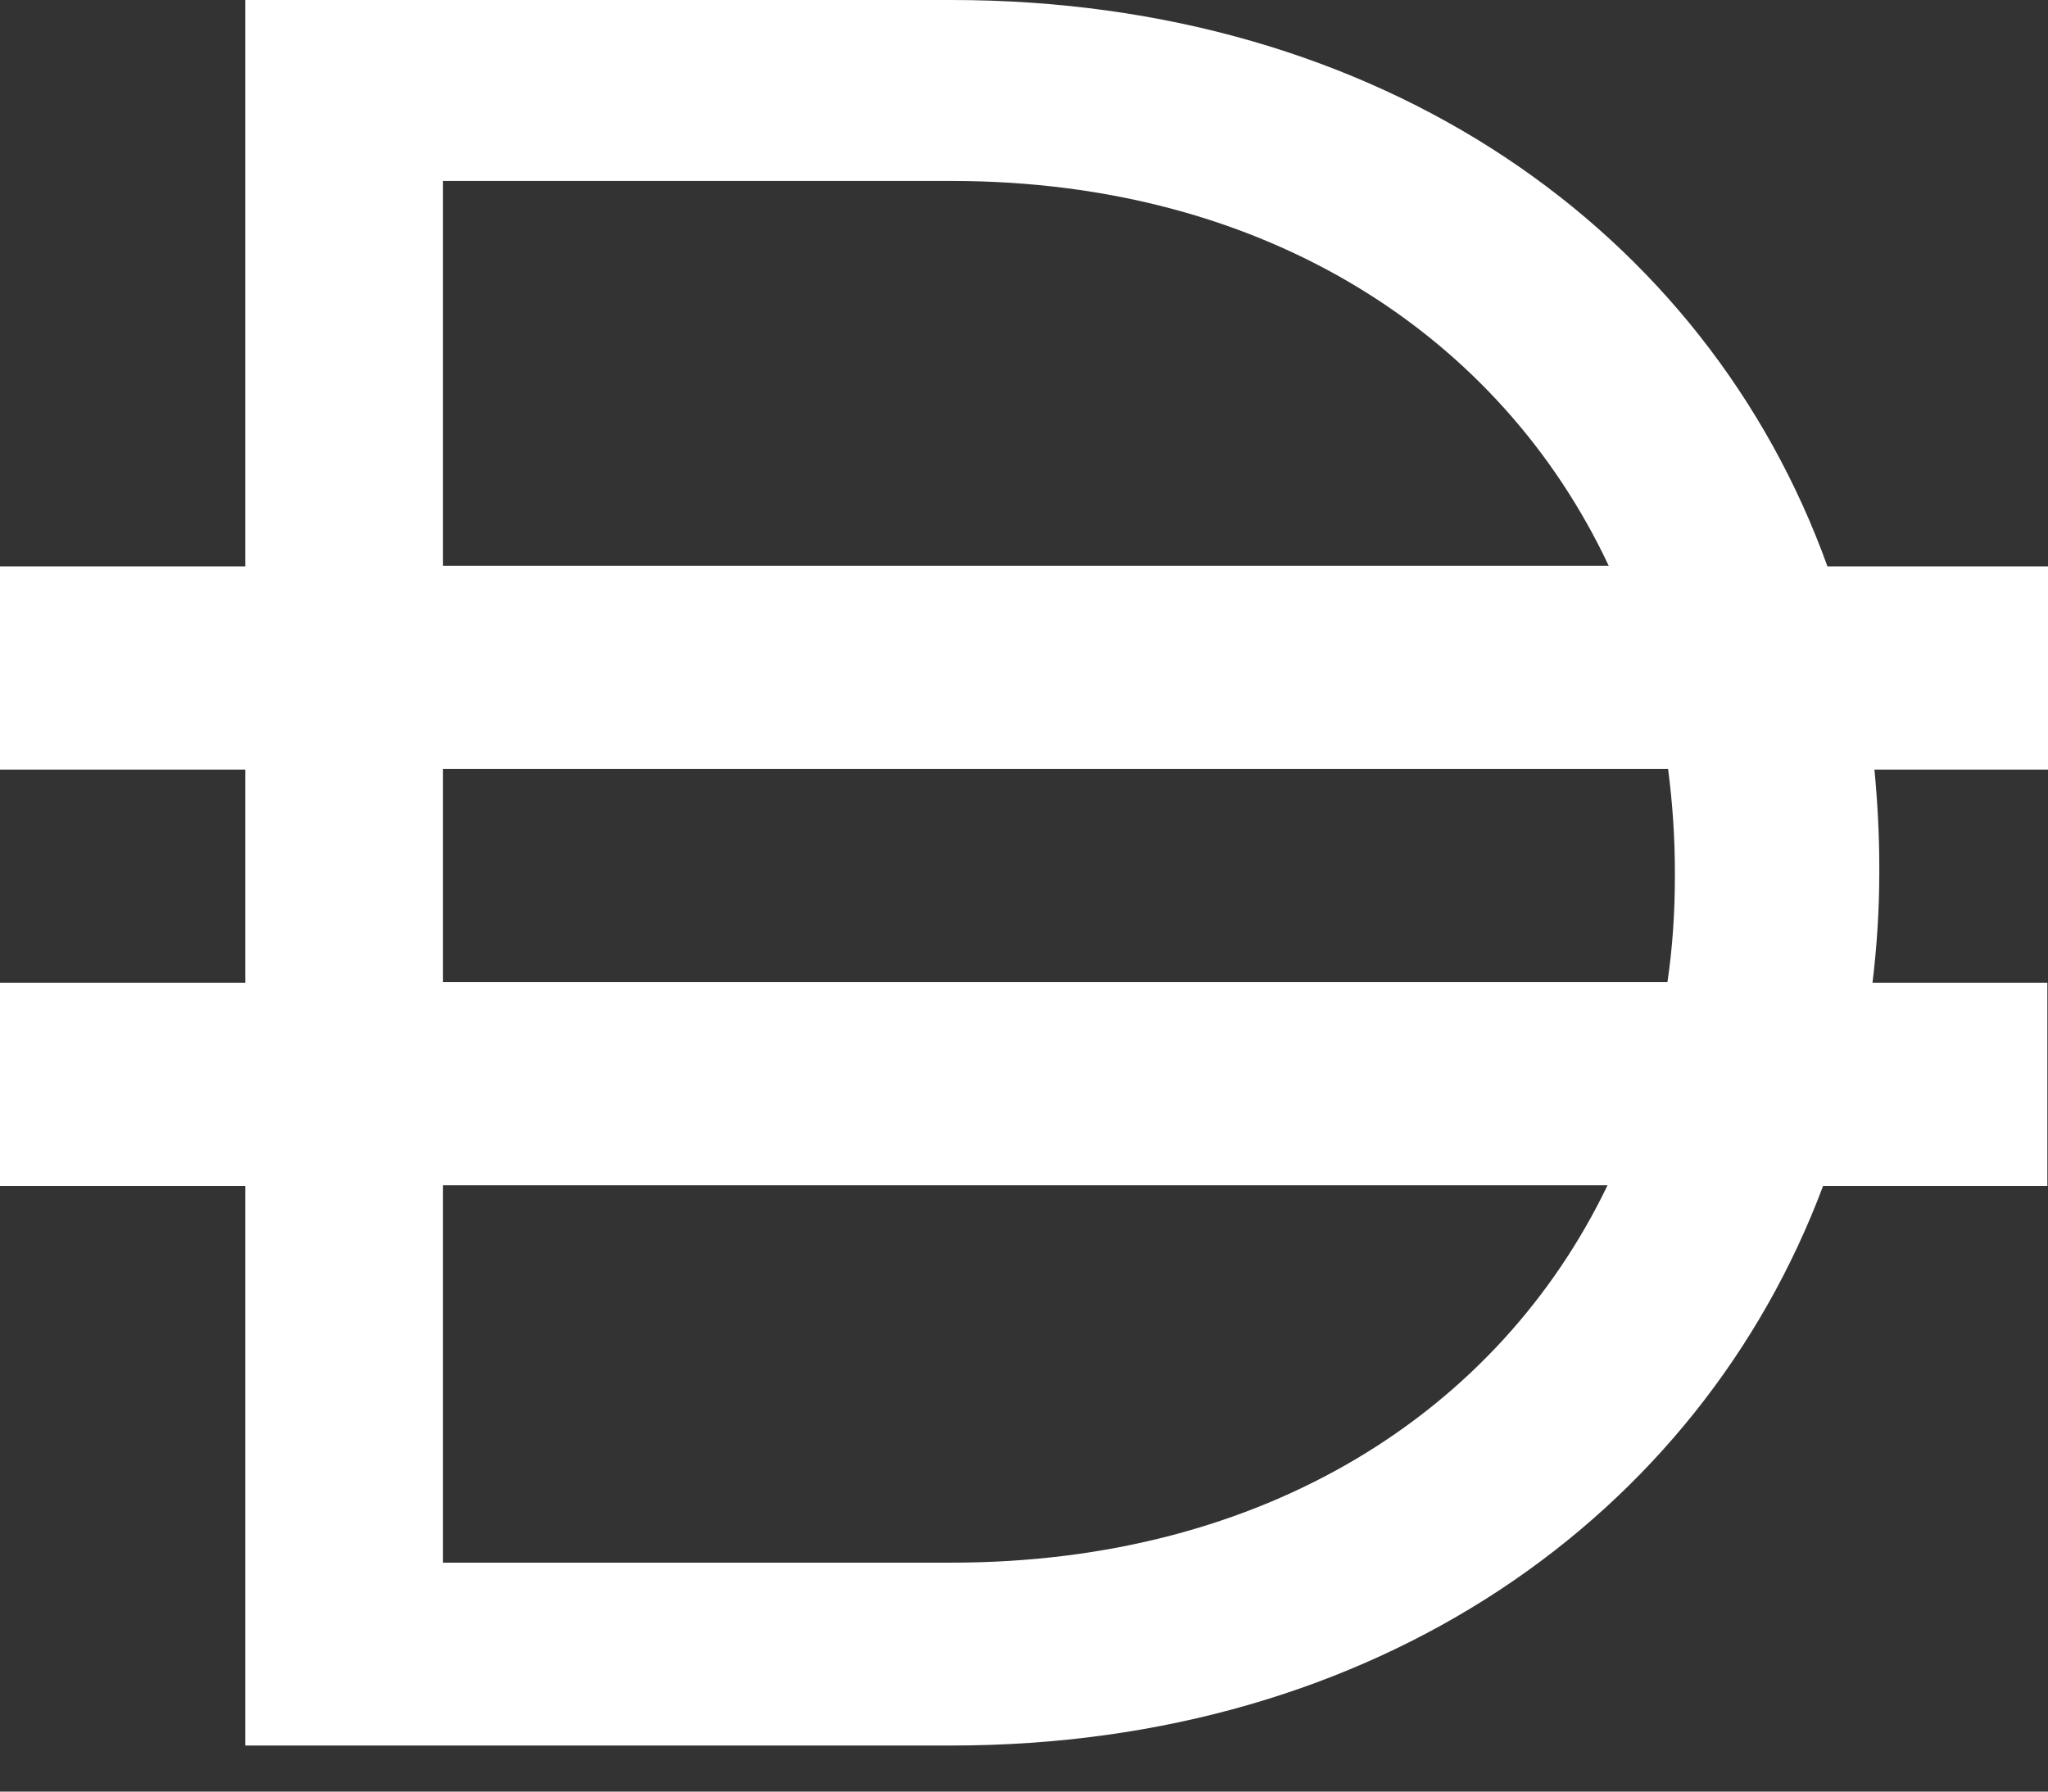 <svg width="16" height="14" viewBox="0 0 16 14" fill="none" xmlns="http://www.w3.org/2000/svg">
<rect x="0" y="0" width="16" height="14" fill="#333333" stroke="none"/>
<path d="M15.995 4.426H14.277C13.331 1.8 10.787 0 7.433 0H1.916V4.426H0V6.014H1.916V7.679H0V9.267H1.916V13.64H7.433C10.749 13.64 13.273 11.854 14.243 9.267H15.995V7.679H14.629C14.663 7.399 14.682 7.109 14.682 6.82V6.781C14.682 6.521 14.668 6.265 14.644 6.014H16V4.426H15.995ZM3.461 1.414H7.433C9.894 1.414 11.724 2.626 12.568 4.421H3.461V1.414ZM7.433 12.211H3.461V9.262H12.559C11.709 11.029 9.885 12.211 7.433 12.211ZM13.085 6.854C13.085 7.134 13.066 7.409 13.027 7.674H3.461V6.009H13.032C13.066 6.27 13.085 6.54 13.085 6.815V6.854Z" fill="white"/>
</svg>
